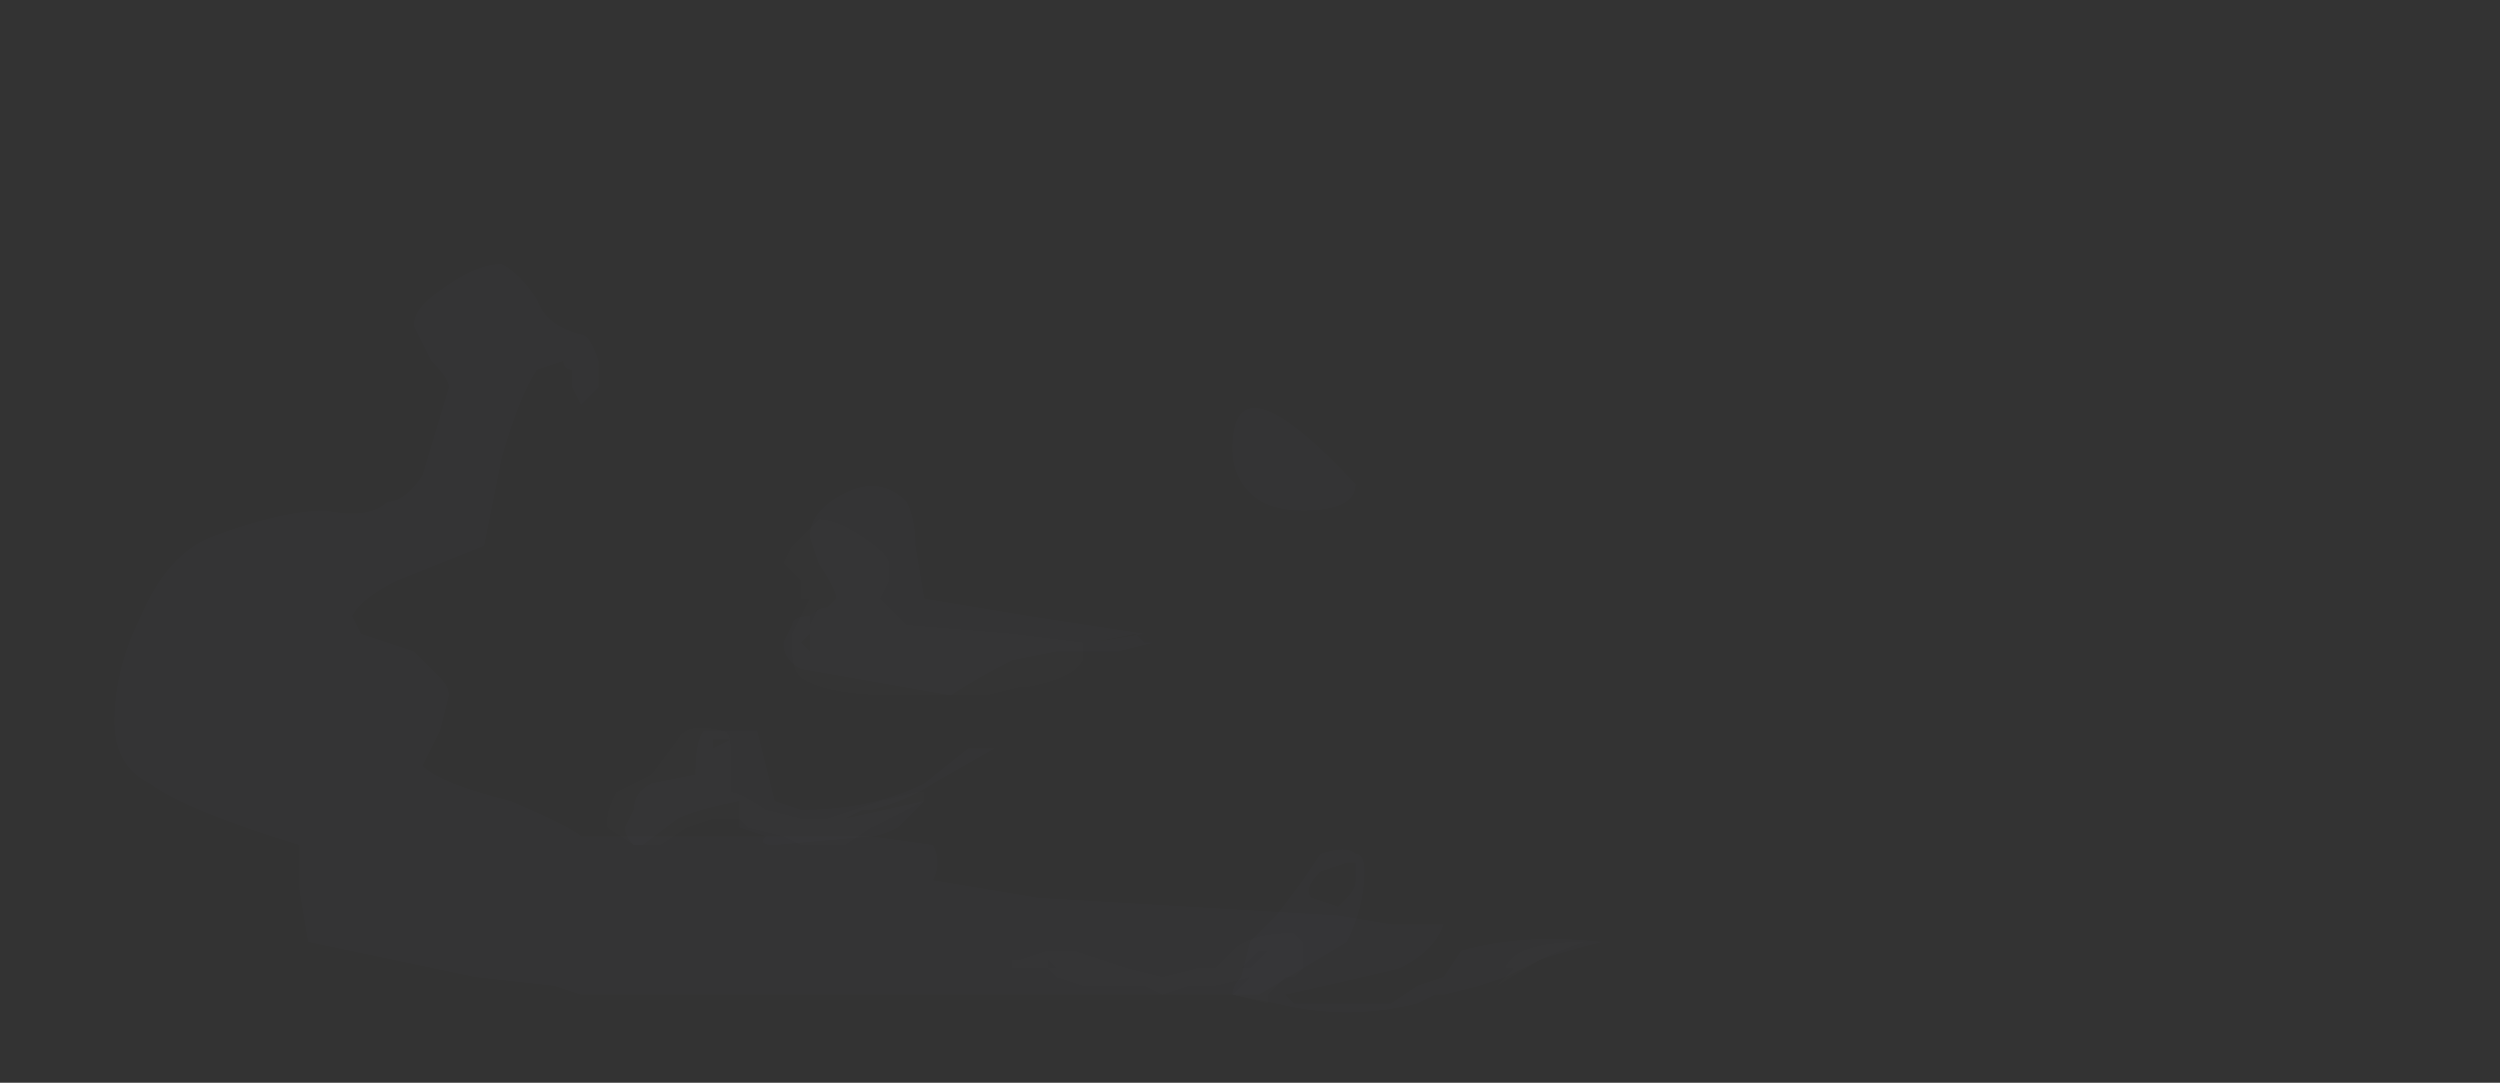 <?xml version="1.0" encoding="UTF-8" standalone="no"?>
<svg xmlns:ffdec="https://www.free-decompiler.com/flash" xmlns:xlink="http://www.w3.org/1999/xlink" ffdec:objectType="frame" height="43.05px" width="99.4px" xmlns="http://www.w3.org/2000/svg">
  <rect width="100%" height="100%" fill="#333333" stroke="none"/>
  <g transform="matrix(1.0, 0.0, 0.0, 1.0, 60.8, 32.95)">
    <use ffdec:characterId="214" height="4.25" transform="matrix(7.0, 0.0, 0.0, 7.0, -56.25, -22.45)" width="8.45" xlink:href="#shape0"/>
    <use ffdec:characterId="216" height="2.75" transform="matrix(7.0, 0.0, 0.0, 7.0, -36.65, -12.3)" width="5.55" xlink:href="#shape1"/>
    <use ffdec:characterId="215" height="4.8" transform="matrix(7.0, 0.0, 0.0, 7.0, -59.75, -24.55)" width="7.3" xlink:href="#shape2"/>
  </g>
  <defs>
    <g id="shape0" transform="matrix(1.0, 0.0, 0.0, 1.0, 11.15, 1.85)">
      <path d="M-7.2 -0.3 Q-7.2 -0.45 -7.0 -0.55 -6.8 -0.65 -6.65 -0.5 -6.6 -0.4 -6.6 -0.25 L-6.55 0.05 -5.95 0.15 -5.3 0.25 -5.6 0.3 -5.35 0.25 -5.3 0.3 -5.25 0.3 -5.45 0.35 -5.8 0.35 -6.05 0.4 Q-6.25 0.5 -6.4 0.6 L-7.25 0.45 Q-7.35 0.4 -7.35 0.3 L-7.3 0.2 Q-7.3 0.15 -7.2 0.15 -7.15 0.1 -7.1 0.1 L-7.05 0.05 Q-7.05 0.0 -7.15 -0.15 L-7.2 -0.3 M-4.05 1.6 Q-4.05 1.8 -4.15 2.0 L-4.65 2.3 -4.5 2.3 -4.45 2.35 -3.9 2.35 -3.75 2.25 -3.6 2.2 -3.5 2.05 Q-3.15 1.95 -2.7 2.0 -2.9 2.05 -3.05 2.1 L-3.25 2.2 -3.4 2.25 -3.6 2.3 -3.65 2.3 -3.75 2.35 Q-4.15 2.45 -4.55 2.35 L-4.8 2.3 Q-4.8 2.25 -4.75 2.2 L-4.7 2.0 Q-4.65 1.95 -4.55 1.85 L-4.4 1.65 -4.3 1.5 Q-4.15 1.45 -4.1 1.5 -4.05 1.5 -4.05 1.6 M-4.1 1.65 L-4.1 1.55 -4.15 1.55 -4.3 1.6 Q-4.4 1.7 -4.35 1.75 L-4.2 1.8 -4.15 1.75 Q-4.1 1.7 -4.1 1.65 M-6.15 0.9 L-6.5 1.1 Q-6.65 1.2 -6.85 1.25 L-6.9 1.25 -7.0 1.3 -6.55 1.2 -6.7 1.35 Q-6.8 1.4 -6.85 1.4 L-7.4 1.45 Q-7.5 1.45 -7.45 1.4 L-7.6 1.35 -7.6 1.2 Q-7.85 1.25 -7.95 1.3 L-8.15 1.45 -8.2 1.45 Q-8.25 1.4 -8.25 1.35 L-8.2 1.25 Q-8.2 1.15 -8.1 1.1 L-7.85 1.05 Q-7.85 0.85 -7.8 0.8 L-7.5 0.8 -7.4 1.2 -7.25 1.25 Q-6.85 1.25 -6.55 1.1 L-6.3 0.9 -6.15 0.9 M-7.25 0.3 L-7.2 0.35 -7.2 0.25 -7.25 0.3 M-7.75 0.9 L-7.65 0.85 -7.75 0.85 -7.75 0.9" fill="#ebf7fc" fill-opacity="0.008" fill-rule="evenodd" stroke="none"/>
      <path d="M-9.45 -1.5 Q-9.45 -1.6 -9.3 -1.7 -9.1 -1.85 -8.95 -1.85 -8.85 -1.8 -8.75 -1.65 -8.7 -1.5 -8.5 -1.45 -8.45 -1.45 -8.4 -1.3 L-8.4 -1.15 -8.5 -1.05 -8.55 -1.15 -8.55 -1.25 Q-8.6 -1.25 -8.6 -1.3 L-8.75 -1.25 Q-8.85 -1.1 -8.95 -0.75 L-9.05 -0.25 -9.55 -0.05 Q-9.75 0.05 -9.8 0.15 L-9.75 0.25 -9.45 0.35 -9.3 0.5 Q-9.25 0.55 -9.25 0.6 L-9.3 0.8 -9.4 1.0 Q-9.3 1.1 -8.9 1.2 -8.55 1.35 -8.5 1.4 L-6.85 1.4 -6.5 1.45 Q-6.45 1.55 -6.5 1.65 L-5.9 1.75 -4.2 1.85 -3.9 1.9 -3.6 1.9 Q-3.65 2.05 -3.85 2.15 -4.05 2.2 -4.5 2.3 L-8.5 2.3 -8.65 2.25 -9.1 2.2 -10.05 2.0 -10.1 1.7 -10.1 1.45 Q-10.75 1.25 -10.95 1.1 -11.15 1.0 -11.15 0.75 -11.15 0.45 -11.0 0.15 -10.85 -0.2 -10.6 -0.3 -10.2 -0.45 -9.95 -0.45 -9.7 -0.4 -9.6 -0.5 -9.5 -0.5 -9.4 -0.65 L-9.25 -1.15 Q-9.25 -1.2 -9.35 -1.3 L-9.45 -1.5 M-4.8 -0.8 Q-4.8 -1.35 -4.1 -0.6 -4.1 -0.45 -4.4 -0.45 -4.6 -0.45 -4.7 -0.55 -4.8 -0.65 -4.8 -0.8" fill="#ebf7fc" fill-opacity="0.008" fill-rule="evenodd" stroke="none"/>
    </g>
    <g id="shape1" transform="matrix(1.0, 0.0, 0.0, 1.0, 8.35, 0.4)">
      <path d="M-7.15 -0.4 Q-7.05 -0.4 -6.9 -0.3 -6.75 -0.2 -6.75 -0.15 L-6.75 -0.05 -6.8 0.05 -6.65 0.2 -6.05 0.25 -5.65 0.3 -5.65 0.4 Q-5.7 0.5 -5.95 0.55 L-6.0 0.55 -6.2 0.6 -6.7 0.6 Q-7.1 0.6 -7.25 0.5 -7.3 0.45 -7.3 0.35 L-7.3 0.25 -7.2 0.05 -7.25 0.05 -7.25 -0.05 -7.35 -0.15 -7.3 -0.25 -7.15 -0.4 M-3.25 2.15 Q-3.2 2.0 -2.8 2.0 -2.95 2.05 -3.05 2.1 L-3.3 2.25 Q-3.25 2.2 -3.2 2.15 L-3.25 2.15 M-3.1 2.1 L-3.1 2.1 M-6.0 2.1 L-5.85 2.05 -5.7 2.05 -5.4 2.15 -5.2 2.2 -5.0 2.15 -4.9 2.15 -4.8 2.05 Q-4.7 1.95 -4.45 1.95 L-4.4 2.0 Q-4.4 2.05 -4.4 2.1 L-4.4 2.15 -4.45 2.2 -4.5 2.2 -4.6 2.3 -4.6 2.35 -4.8 2.3 -4.7 2.2 -4.9 2.25 -5.05 2.25 -5.2 2.3 -5.3 2.25 -5.65 2.25 -5.8 2.2 -5.85 2.15 -6.05 2.15 -6.05 2.1 -6.0 2.1 M-5.85 2.1 L-5.85 2.15 -5.8 2.15 -5.85 2.1 M-5.0 2.2 L-5.0 2.2 M-4.7 2.15 L-4.6 2.05 -4.65 2.05 -4.75 2.15 -4.7 2.15 M-7.15 0.1 L-7.2 0.15 -7.2 0.2 -7.15 0.1 M-7.1 1.3 L-6.8 1.2 -6.6 1.15 -6.55 1.15 -6.55 1.2 -6.85 1.35 -7.0 1.45 -7.25 1.45 -7.35 1.4 -7.55 1.35 -7.6 1.3 -7.75 1.3 -7.9 1.35 -8.05 1.45 -8.2 1.45 -8.35 1.35 -8.35 1.3 Q-8.35 1.25 -8.3 1.15 L-8.1 1.05 -7.95 0.85 Q-7.9 0.75 -7.7 0.8 -7.65 0.8 -7.65 0.9 L-7.65 1.15 Q-7.6 1.15 -7.45 1.25 L-7.25 1.3 -7.1 1.3" fill="#c9e9f6" fill-opacity="0.008" fill-rule="evenodd" stroke="none"/>
    </g>
    <g id="shape2" transform="matrix(1.0, 0.0, 0.0, 1.0, 11.65, 2.15)">
      <path d="M-11.65 -0.15 L-11.6 -0.25 -11.55 -0.45 Q-11.4 -0.65 -11.3 -0.7 L-10.95 -0.75 -10.55 -0.7 Q-10.05 -0.7 -9.95 -1.2 -9.95 -1.45 -9.9 -1.7 -9.75 -2.1 -9.5 -2.15 -9.1 -2.1 -9.05 -1.9 -9.0 -1.6 -8.85 -1.5 L-8.75 -1.55 -8.8 -1.5 -8.75 -1.5 -8.6 -1.6 -8.55 -1.6 Q-8.7 -1.45 -8.75 -1.4 L-8.8 -1.4 Q-8.85 -1.35 -8.9 -1.3 L-9.4 -1.25 -9.6 -1.25 Q-9.75 -1.05 -9.75 -1.0 L-9.75 -0.75 Q-9.75 -0.55 -10.0 -0.4 -10.35 -0.15 -11.15 -0.2 L-11.3 0.0 -11.35 0.15 -11.3 0.25 Q-11.25 0.35 -11.25 0.4 L-11.3 0.45 -11.45 0.45 -11.65 0.2 -11.65 -0.15 M-4.95 -0.8 L-4.55 -0.65 Q-4.35 -0.55 -4.35 -0.4 L-4.35 -0.3 -4.45 -0.25 -4.6 -0.25 -4.8 -0.45 Q-4.95 -0.6 -4.95 -0.7 L-4.95 -0.8 M-5.45 2.45 L-5.7 2.5 -6.05 2.45 -6.3 2.4 -7.45 2.45 -7.95 2.5 -8.6 2.45 Q-8.9 2.4 -9.1 2.5 L-9.2 2.5 -9.15 2.45 -9.3 2.5 -10.05 2.65 Q-10.65 2.6 -10.75 2.35 -10.85 2.2 -10.9 2.0 -10.95 1.95 -11.2 1.8 -11.45 1.7 -11.5 1.65 -11.55 1.55 -11.55 1.3 -11.55 1.15 -11.5 1.05 L-11.25 0.65 -11.15 0.35 Q-11.1 0.2 -11.05 0.2 L-10.95 0.05 Q-10.75 -0.25 -10.4 -0.1 L-10.25 0.0 Q-10.25 0.1 -10.45 0.15 -10.6 0.25 -10.6 0.4 -10.6 0.45 -10.55 0.55 L-10.5 0.65 -10.15 0.7 -9.95 0.75 Q-9.65 0.9 -9.65 1.15 -9.6 1.3 -9.65 1.6 -9.45 1.7 -9.05 1.75 -8.75 1.8 -8.6 1.9 -8.35 2.1 -8.2 2.1 L-7.6 2.15 -6.5 2.15 -6.3 2.1 -6.05 2.05 -4.95 2.15 -4.95 2.3 Q-5.2 2.3 -5.4 2.45 L-5.45 2.45 M-7.5 1.4 Q-7.45 1.45 -7.05 1.5 -7.0 1.5 -7.0 1.55 L-7.0 1.7 -7.1 1.8 -7.3 1.8 -7.9 1.75 -7.95 1.7 Q-8.0 1.65 -8.0 1.6 -8.0 1.5 -7.85 1.45 -7.7 1.4 -7.5 1.4 M-7.2 1.65 Q-7.2 1.6 -7.3 1.6 L-7.35 1.65 -7.2 1.65 M-9.9 0.5 Q-9.9 0.45 -9.8 0.45 -9.75 0.45 -9.75 0.35 L-9.6 0.5 Q-9.6 0.6 -9.7 0.6 L-9.8 0.6 -9.9 0.5" fill="#c9e9f6" fill-opacity="0.004" fill-rule="evenodd" stroke="none"/>
    </g>
  </defs>
</svg>
